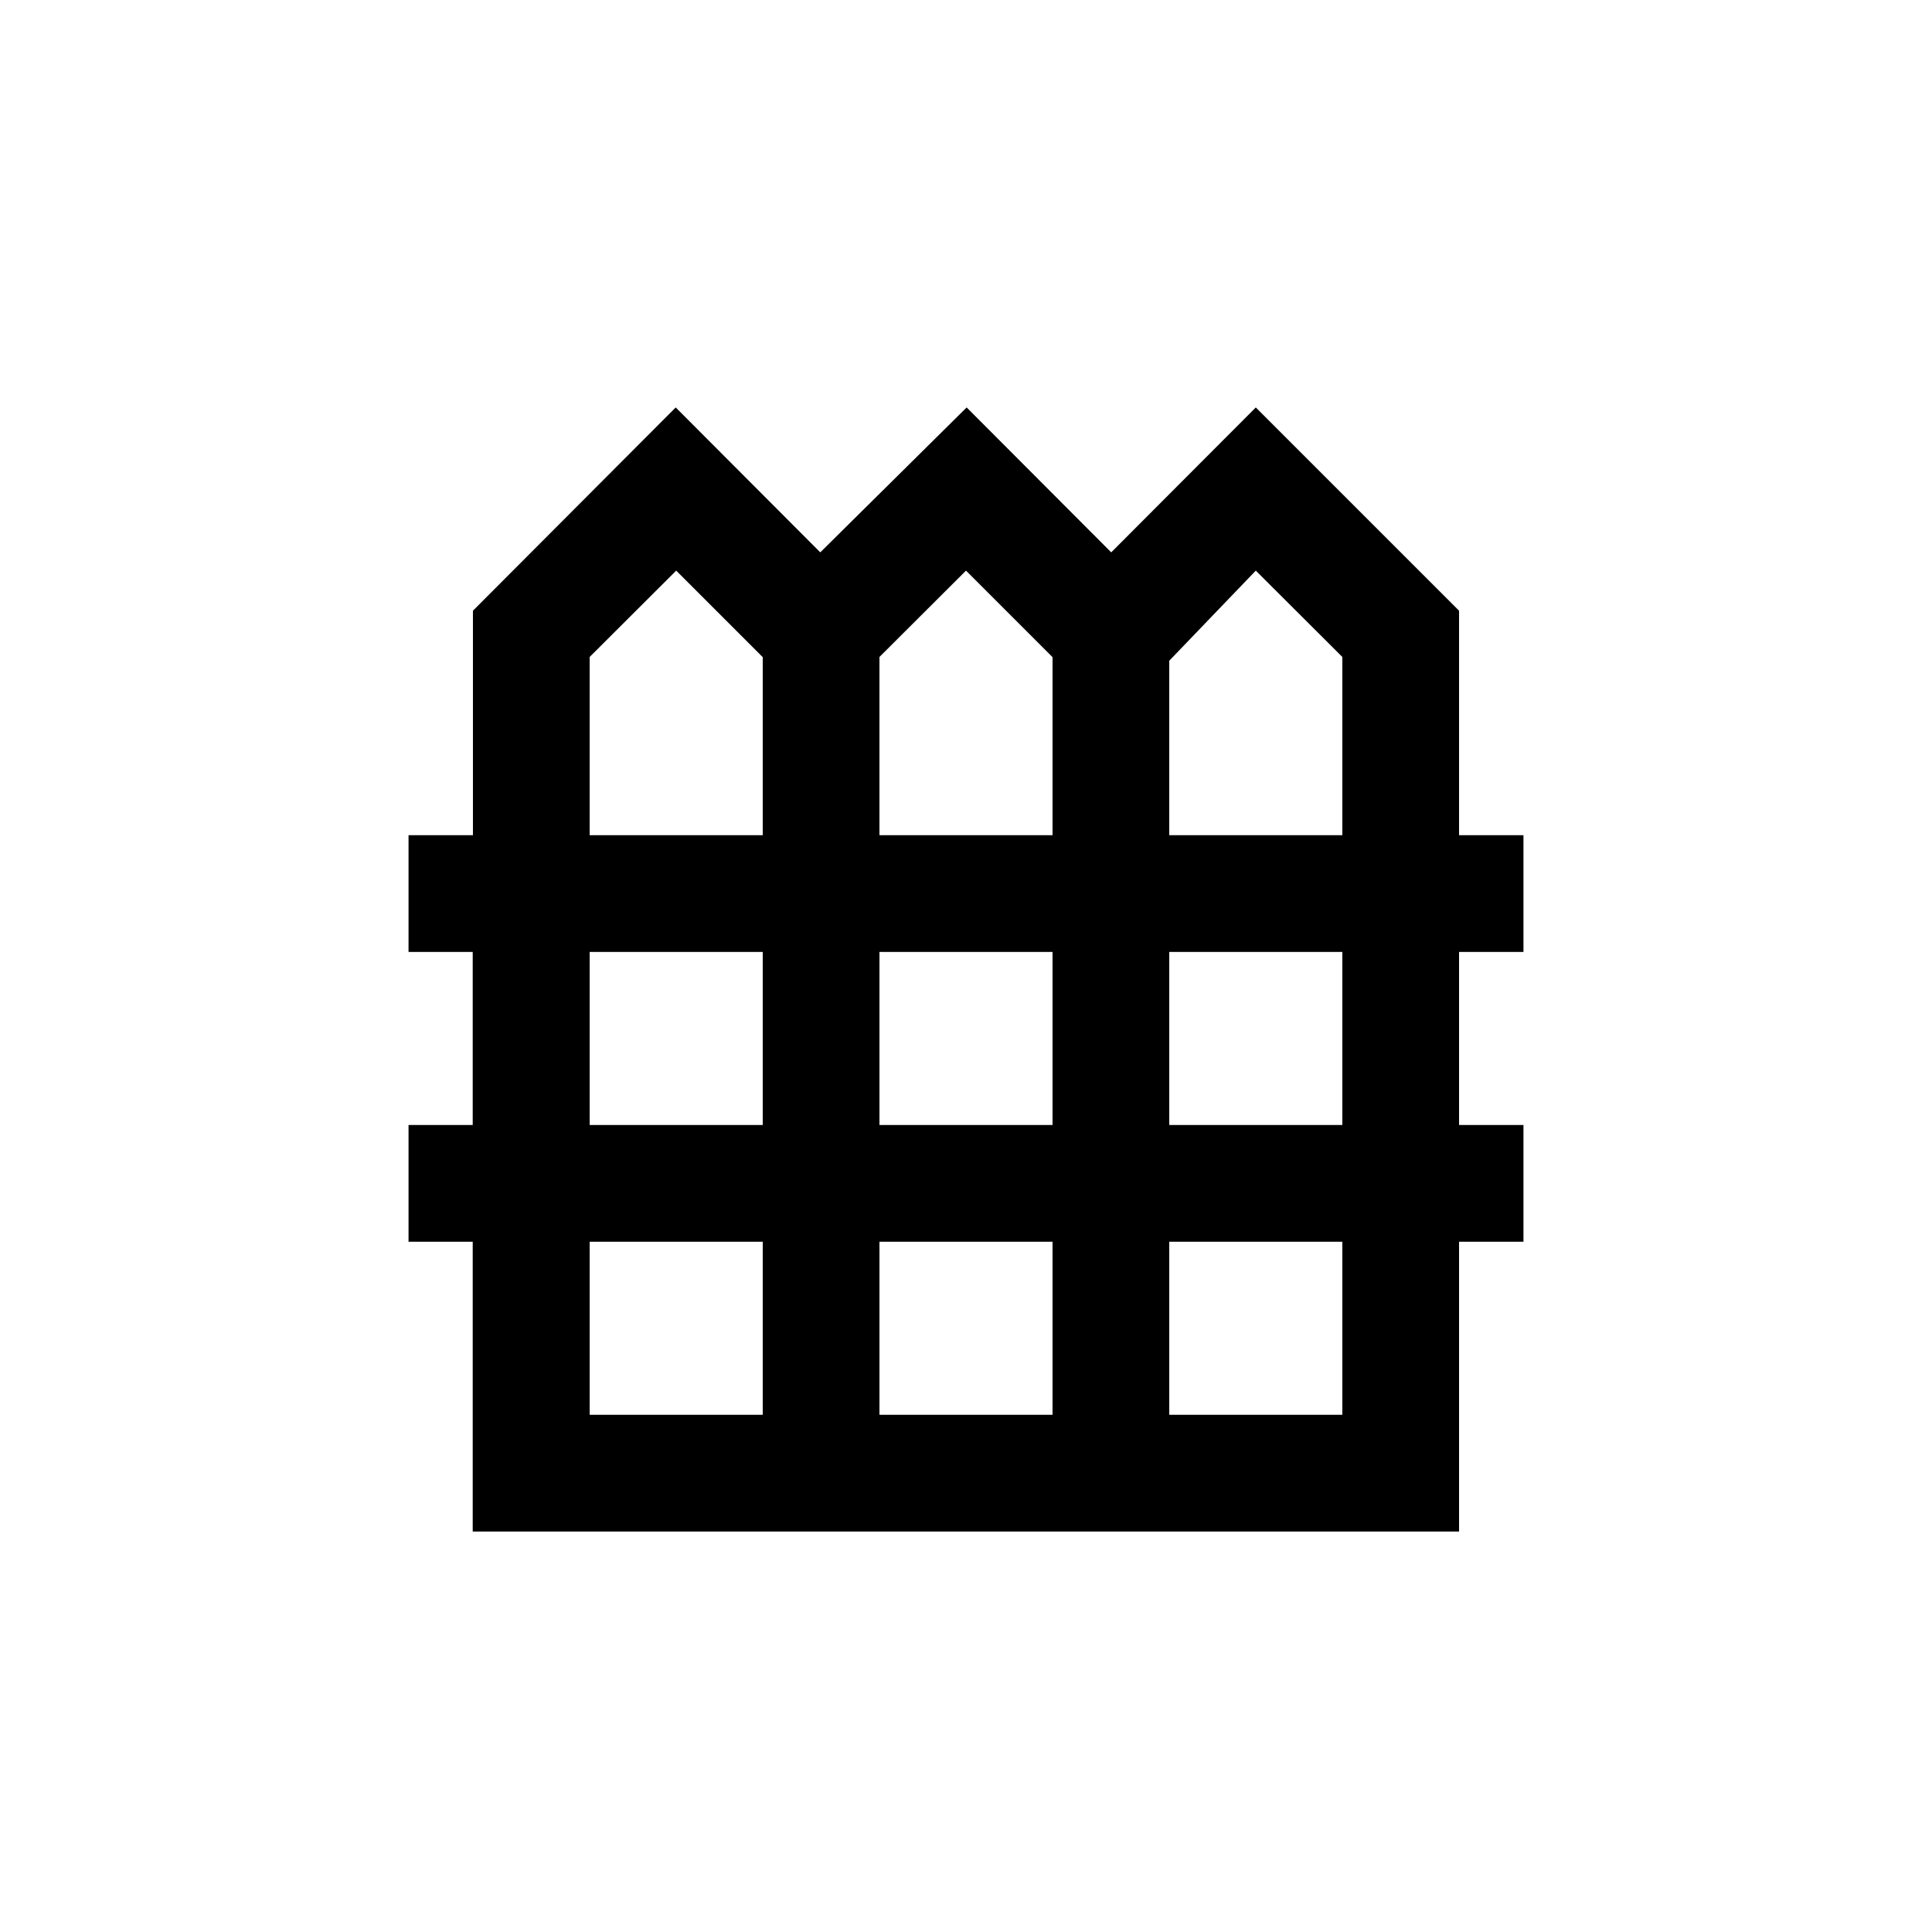 <svg xmlns="http://www.w3.org/2000/svg" height="20" viewBox="0 -960 960 960" width="20"><path d="M234.89-199v-144H203v-58h31.89v-86H203v-58h32v-111.54l100.76-101 71.83 72 72.74-72 71.83 72 71.84-72 101 101V-545h32v58h-32v86h32v58h-32v144H234.89ZM293-545h86v-88.46l-43-43-43 42.9V-545Zm144 0h86v-88.46l-43-43-43 42.9V-545Zm144 0h86v-88.56l-43-42.9-43 44.77V-545ZM293-401h86v-86h-86v86Zm144 0h86v-86h-86v86Zm144 0h86v-86h-86v86ZM293-257h86v-86h-86v86Zm144 0h86v-86h-86v86Zm144 0h86v-86h-86v86Z"/></svg>